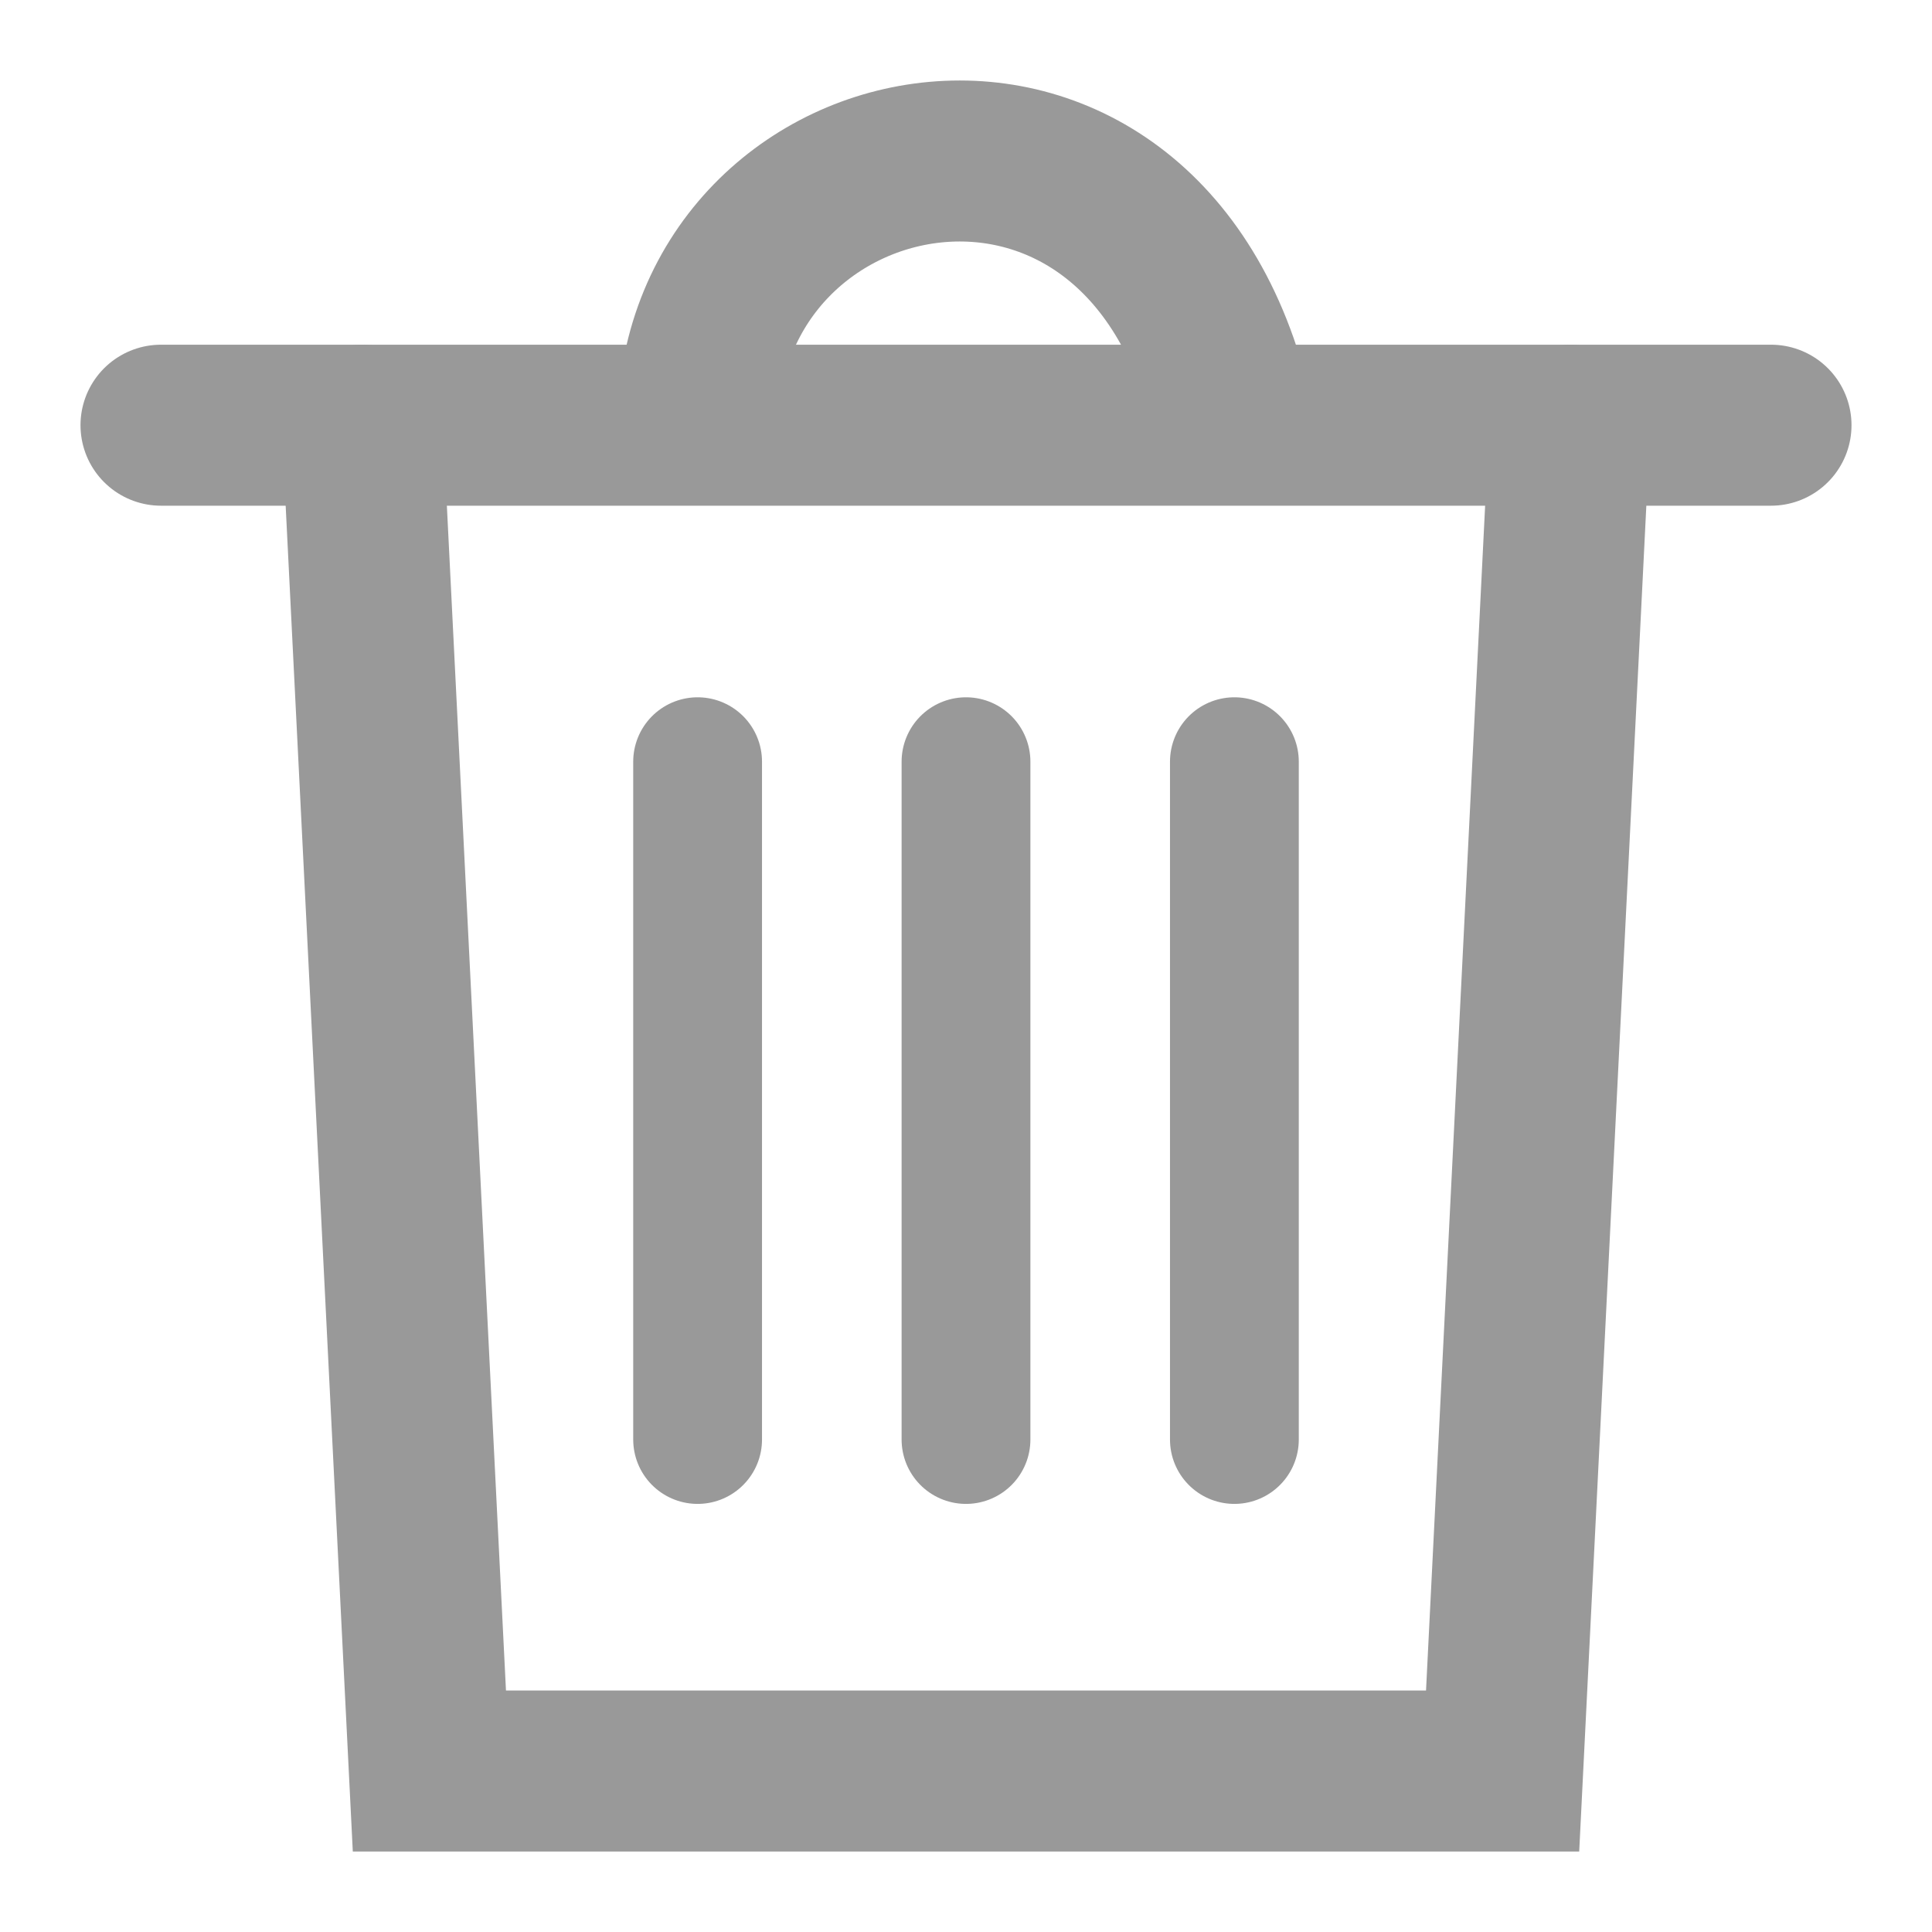 <svg width="12" height="12" viewBox="0 0 12 12" fill="none" xmlns="http://www.w3.org/2000/svg">
<path d="M4.333 4.731V8.941" stroke="#999999" stroke-width="0.8" stroke-linecap="round"/>
<path d="M4.333 2.642C4.358 0.737 7.153 0.186 7.667 2.641" stroke="#999999"/>
<path d="M1 2.641H11" stroke="#999999" stroke-linecap="round"/>
<path d="M2.25 2.641L2.667 11H9.333L9.75 2.641" stroke="#999999" stroke-linecap="round"/>
<path d="M6 4.731V8.941" stroke="#999999" stroke-width="0.8" stroke-linecap="round"/>
<path d="M7.667 4.731V8.941" stroke="#999999" stroke-width="0.8" stroke-linecap="round"/>
</svg>
